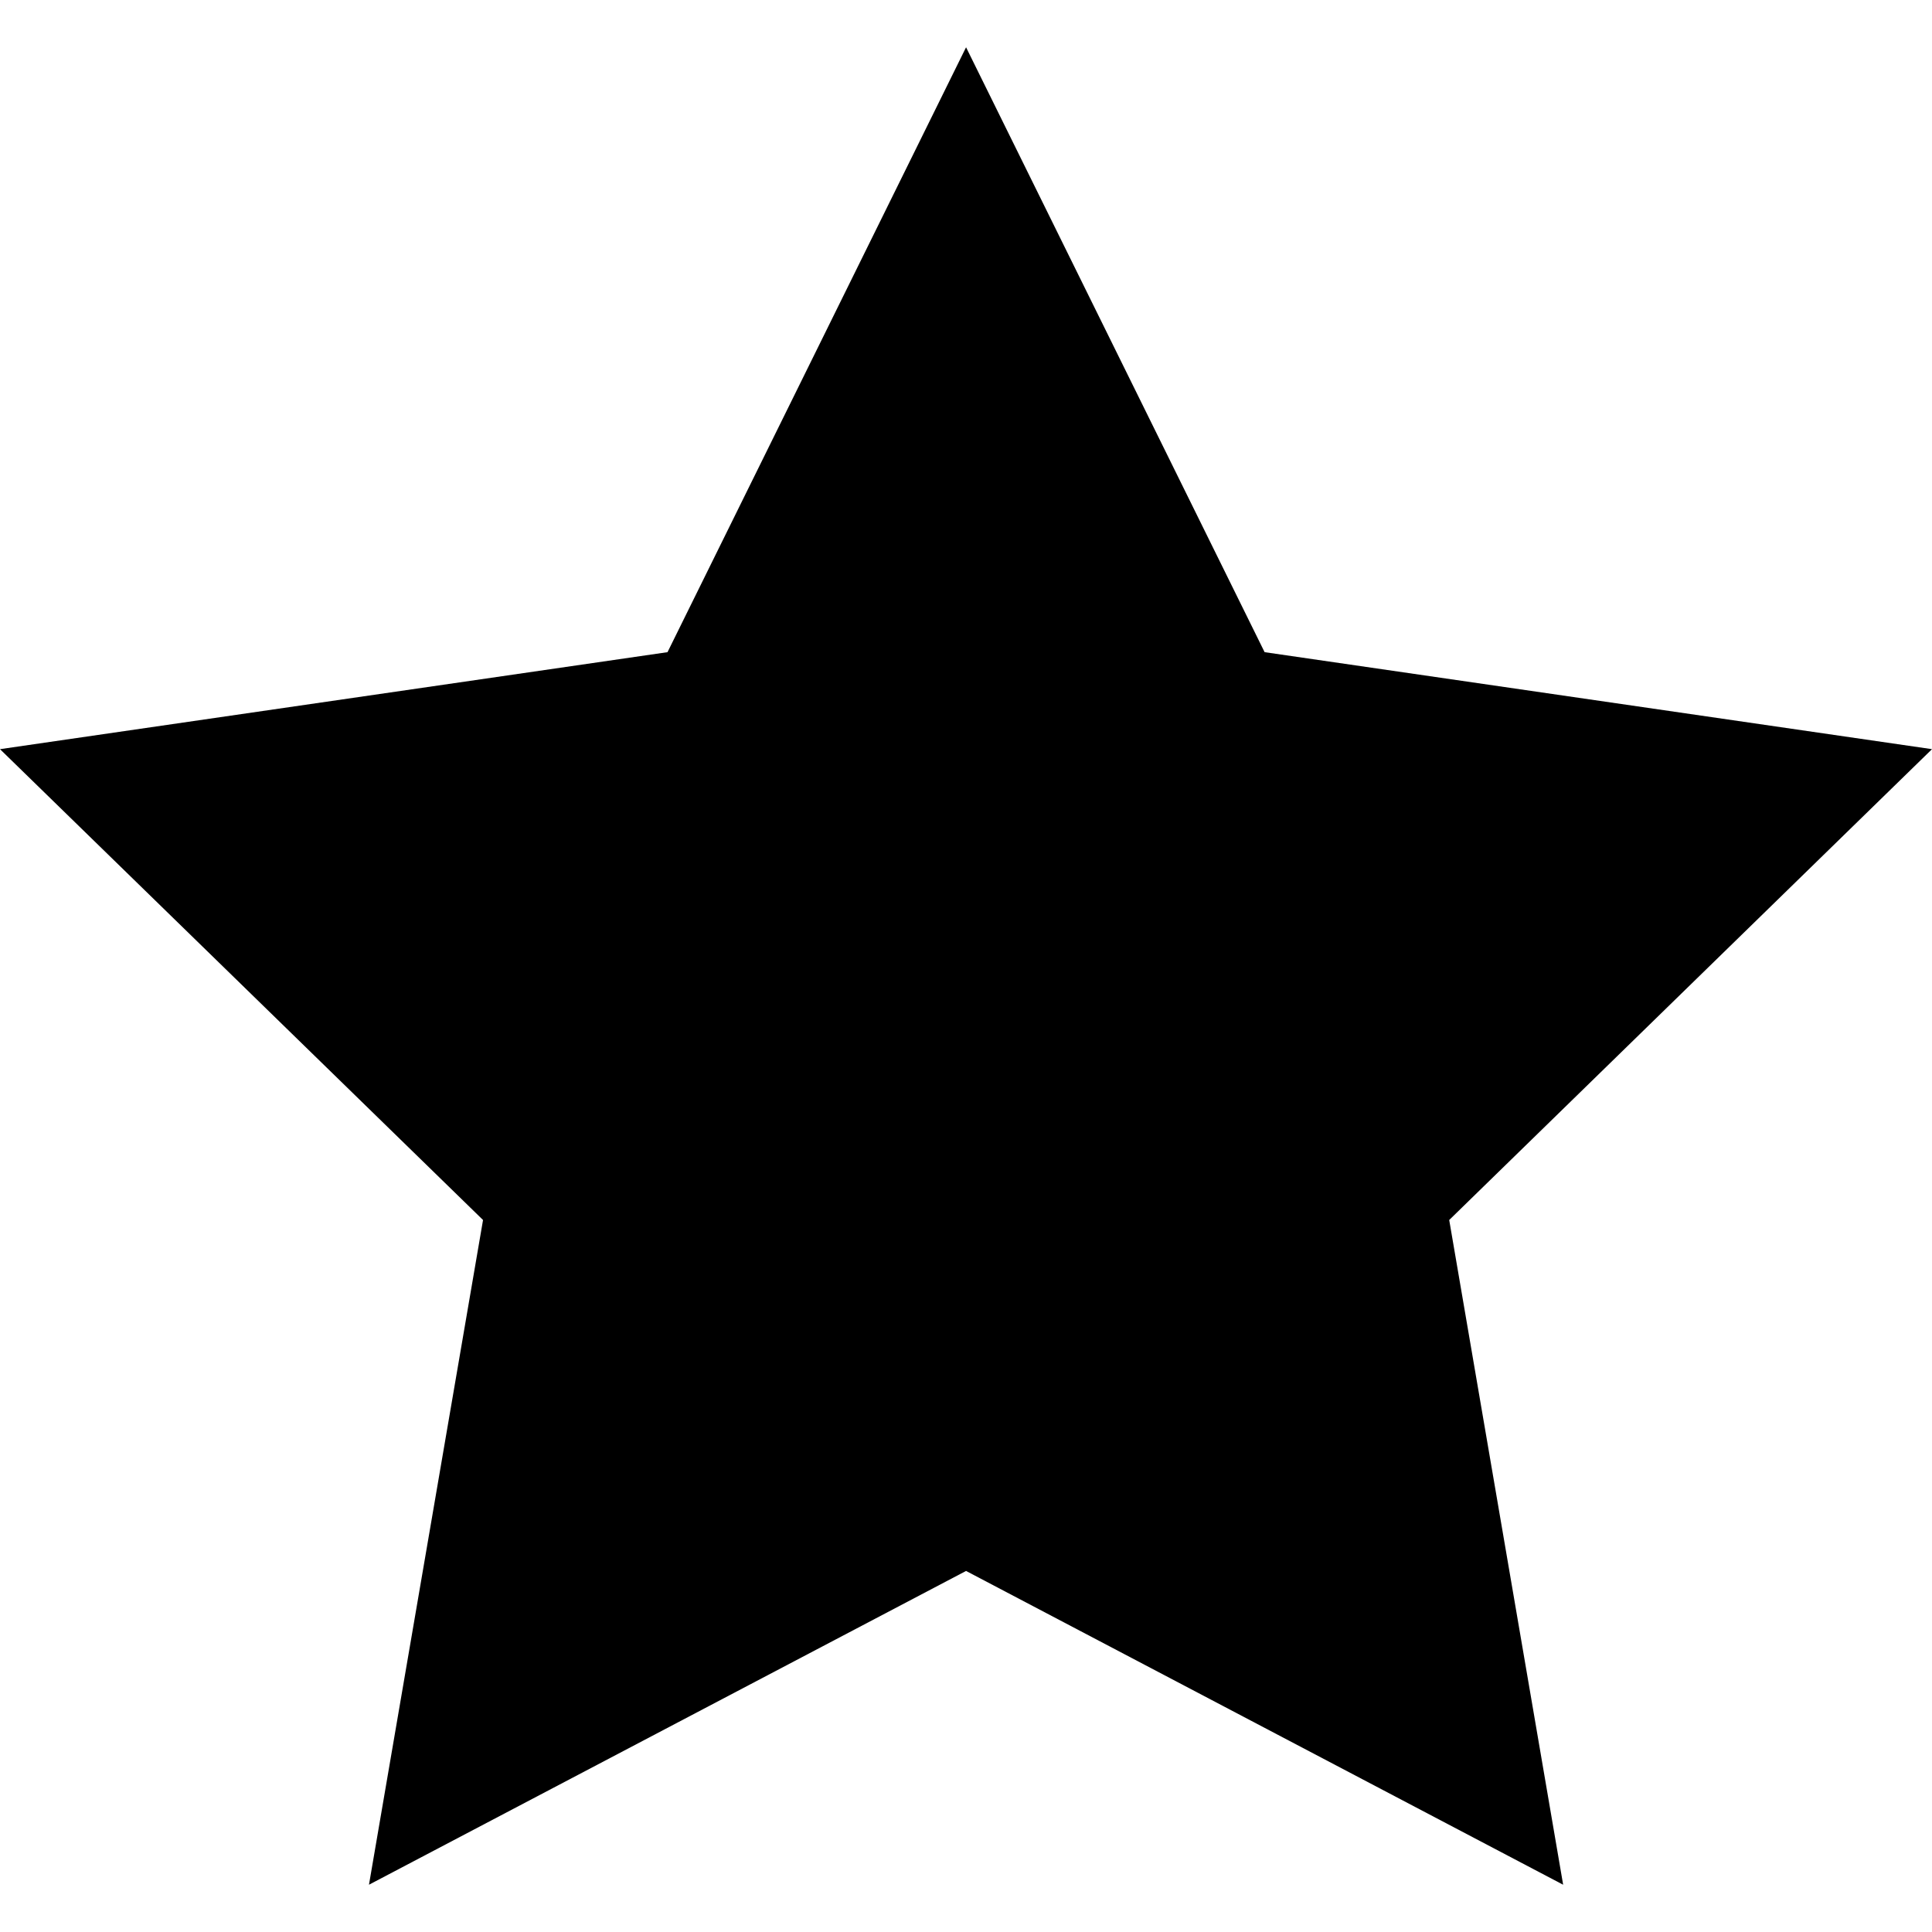<?xml version="1.0" encoding="iso-8859-1"?>
<!-- Generator: Adobe Illustrator 19.0.0, SVG Export Plug-In . SVG Version: 6.00 Build 0)  -->
<svg xmlns="http://www.w3.org/2000/svg" xmlns:xlink="http://www.w3.org/1999/xlink" version="1.1" id="Capa_1" x="0px" y="0px" viewBox="0 0 503.911 503.911" style="enable-background:new 0 0 503.911 503.911;" xml:space="preserve" width="512px" height="512px">
<g>
	<g>
		<g>
			<polygon points="503.911,195.399 329.839,170.1 251.972,12.332 174.104,170.1 0,195.399 125.986,318.206      96.237,491.58 251.972,409.74 407.706,491.58 377.989,318.206"/>
		</g>
	</g>
</g>
<g>
</g>
<g>
</g>
<g>
</g>
<g>
</g>
<g>
</g>
<g>
</g>
<g>
</g>
<g>
</g>
<g>
</g>
<g>
</g>
<g>
</g>
<g>
</g>
<g>
</g>
<g>
</g>
<g>
</g>
</svg>
